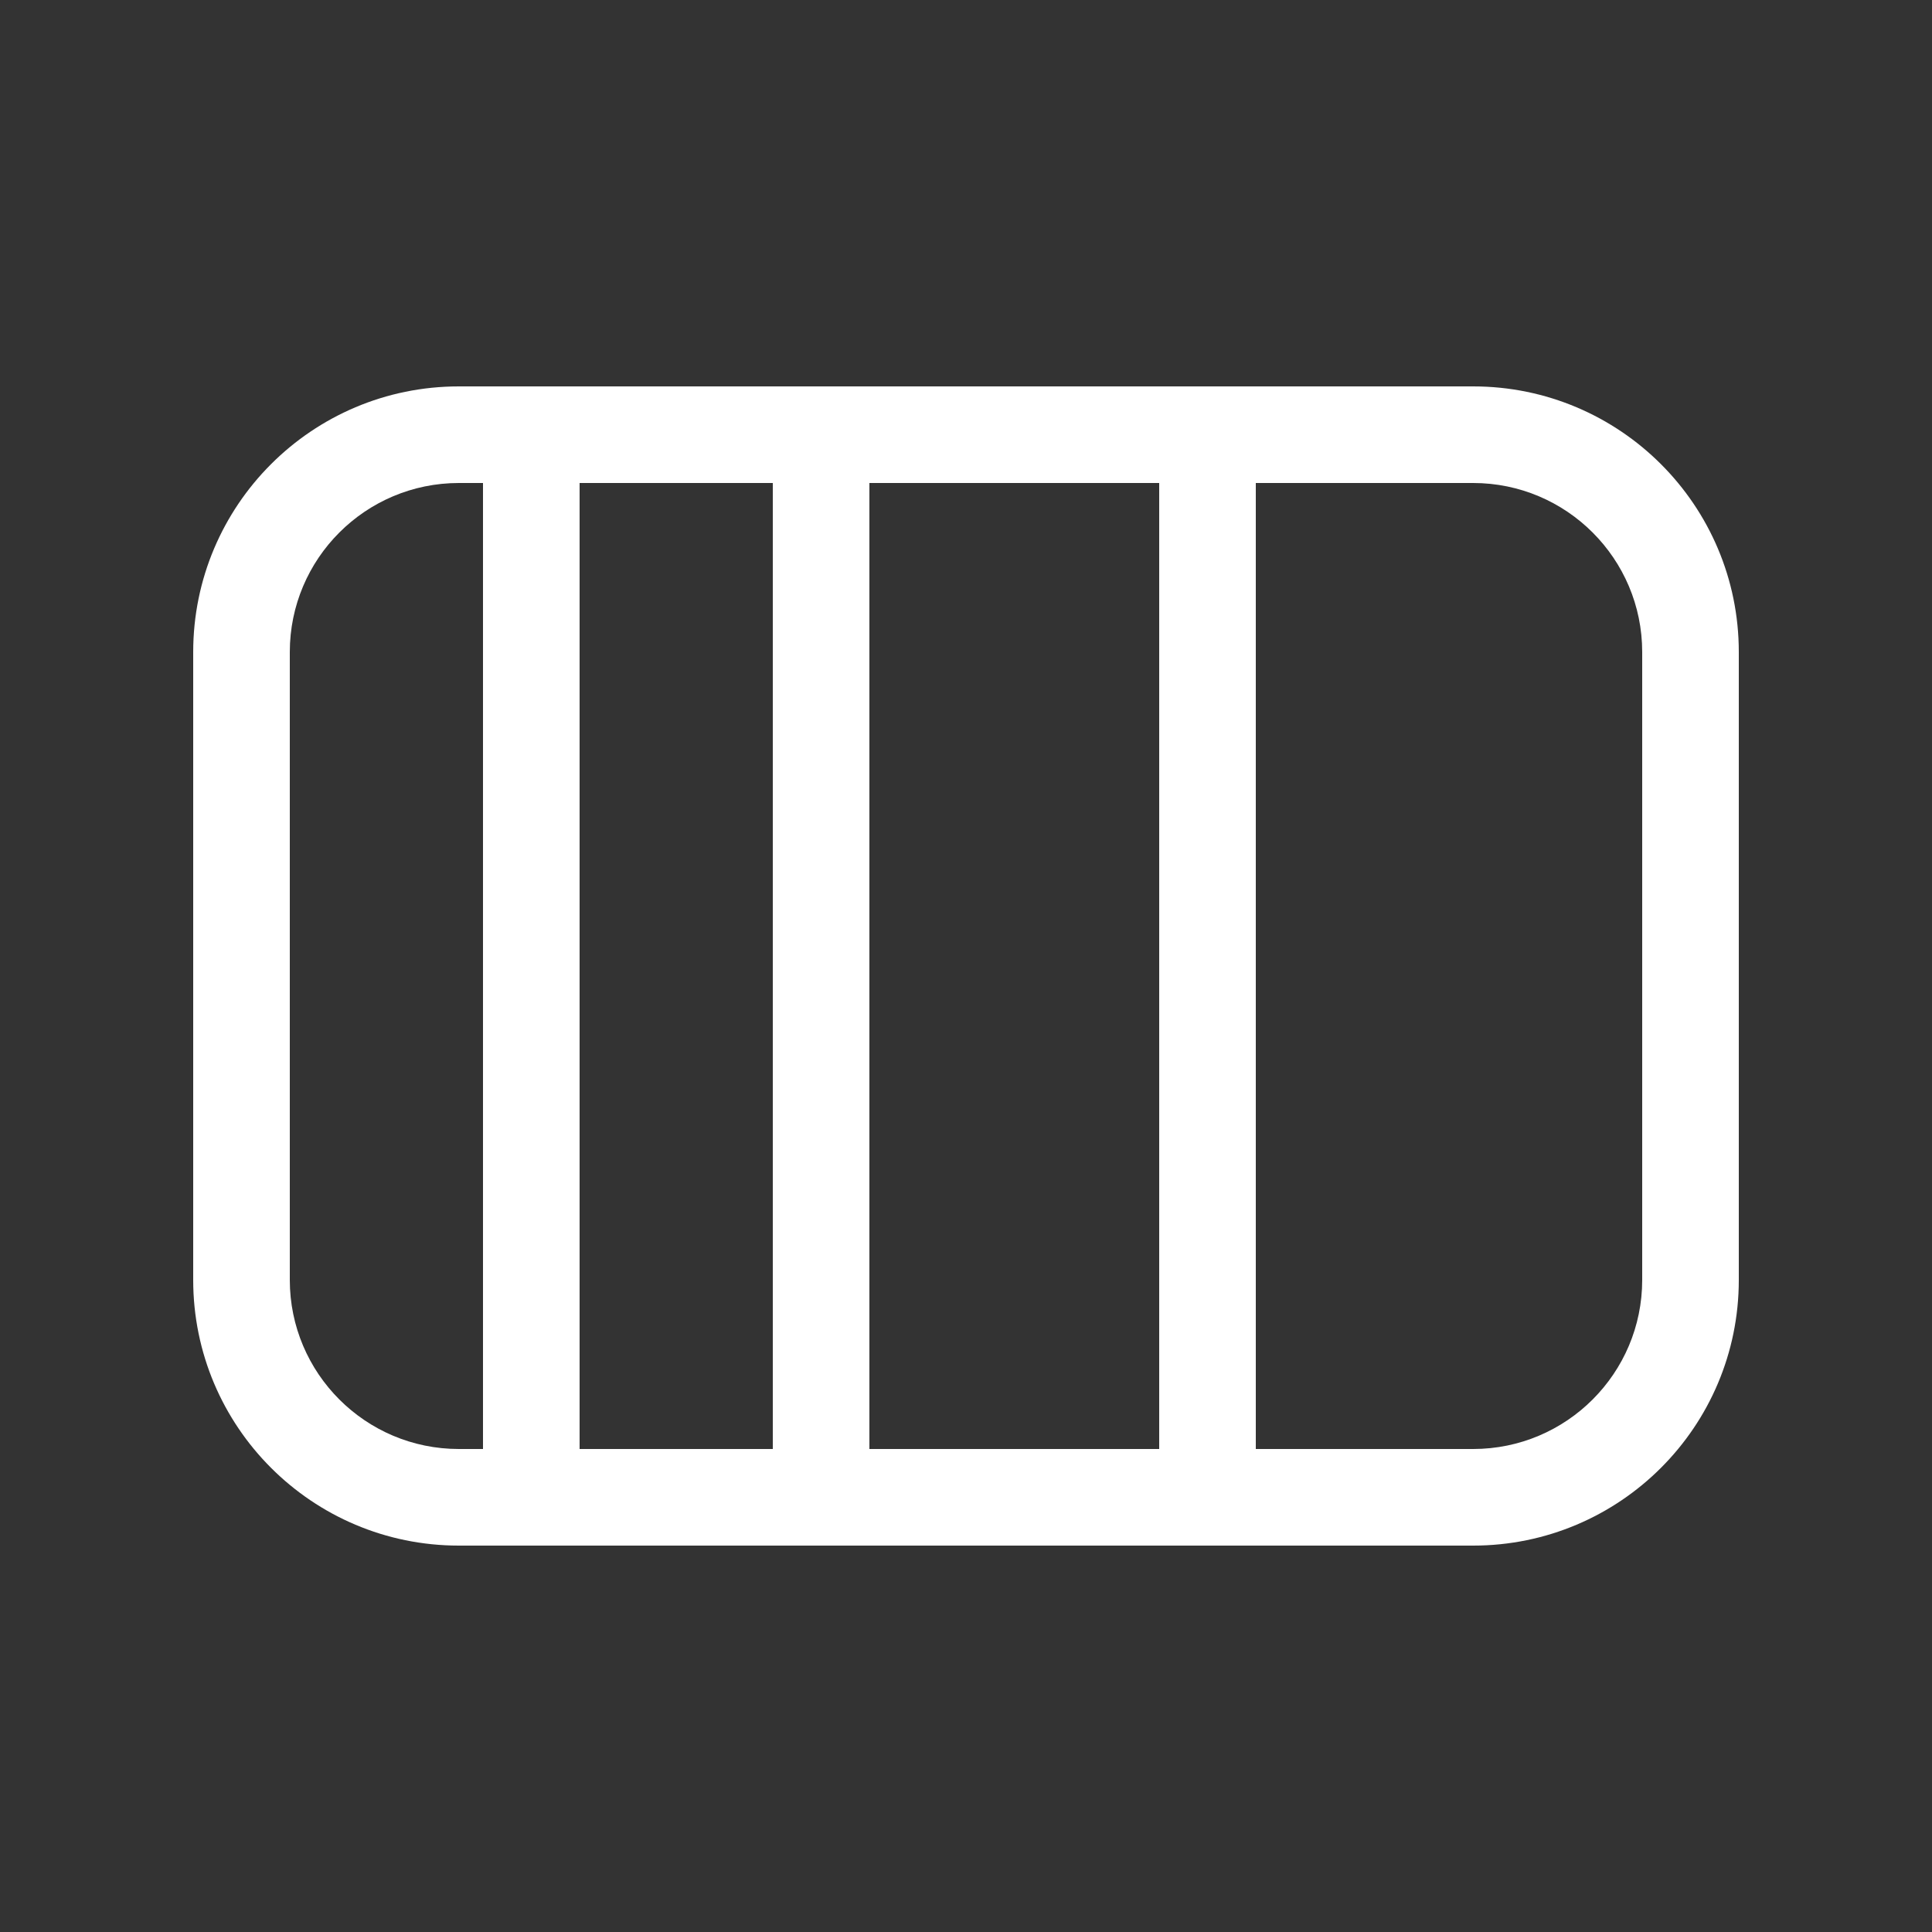 <svg width="20" height="20" viewBox="0 0 20 20" fill="none" xmlns="http://www.w3.org/2000/svg">
<rect x="0" y="0" width="20" height="20" fill="#333333" stroke="none"/>
<path d="M4.75 4C3.231 4 2 5.231 2 6.75V13.25C2 14.769 3.231 16 4.75 16H15.25C16.769 16 18 14.769 18 13.25V6.75C18 5.231 16.769 4 15.25 4H4.75ZM12 5V15H9V5H12ZM13 15V5H15.25C16.216 5 17 5.784 17 6.75V13.25C17 14.216 16.216 15 15.25 15H13ZM8 15H6V5H8V15ZM5 5V15H4.75C3.784 15 3 14.216 3 13.25V6.75C3 5.784 3.784 5 4.75 5H5Z" fill="#ffffff"/>
</svg>
